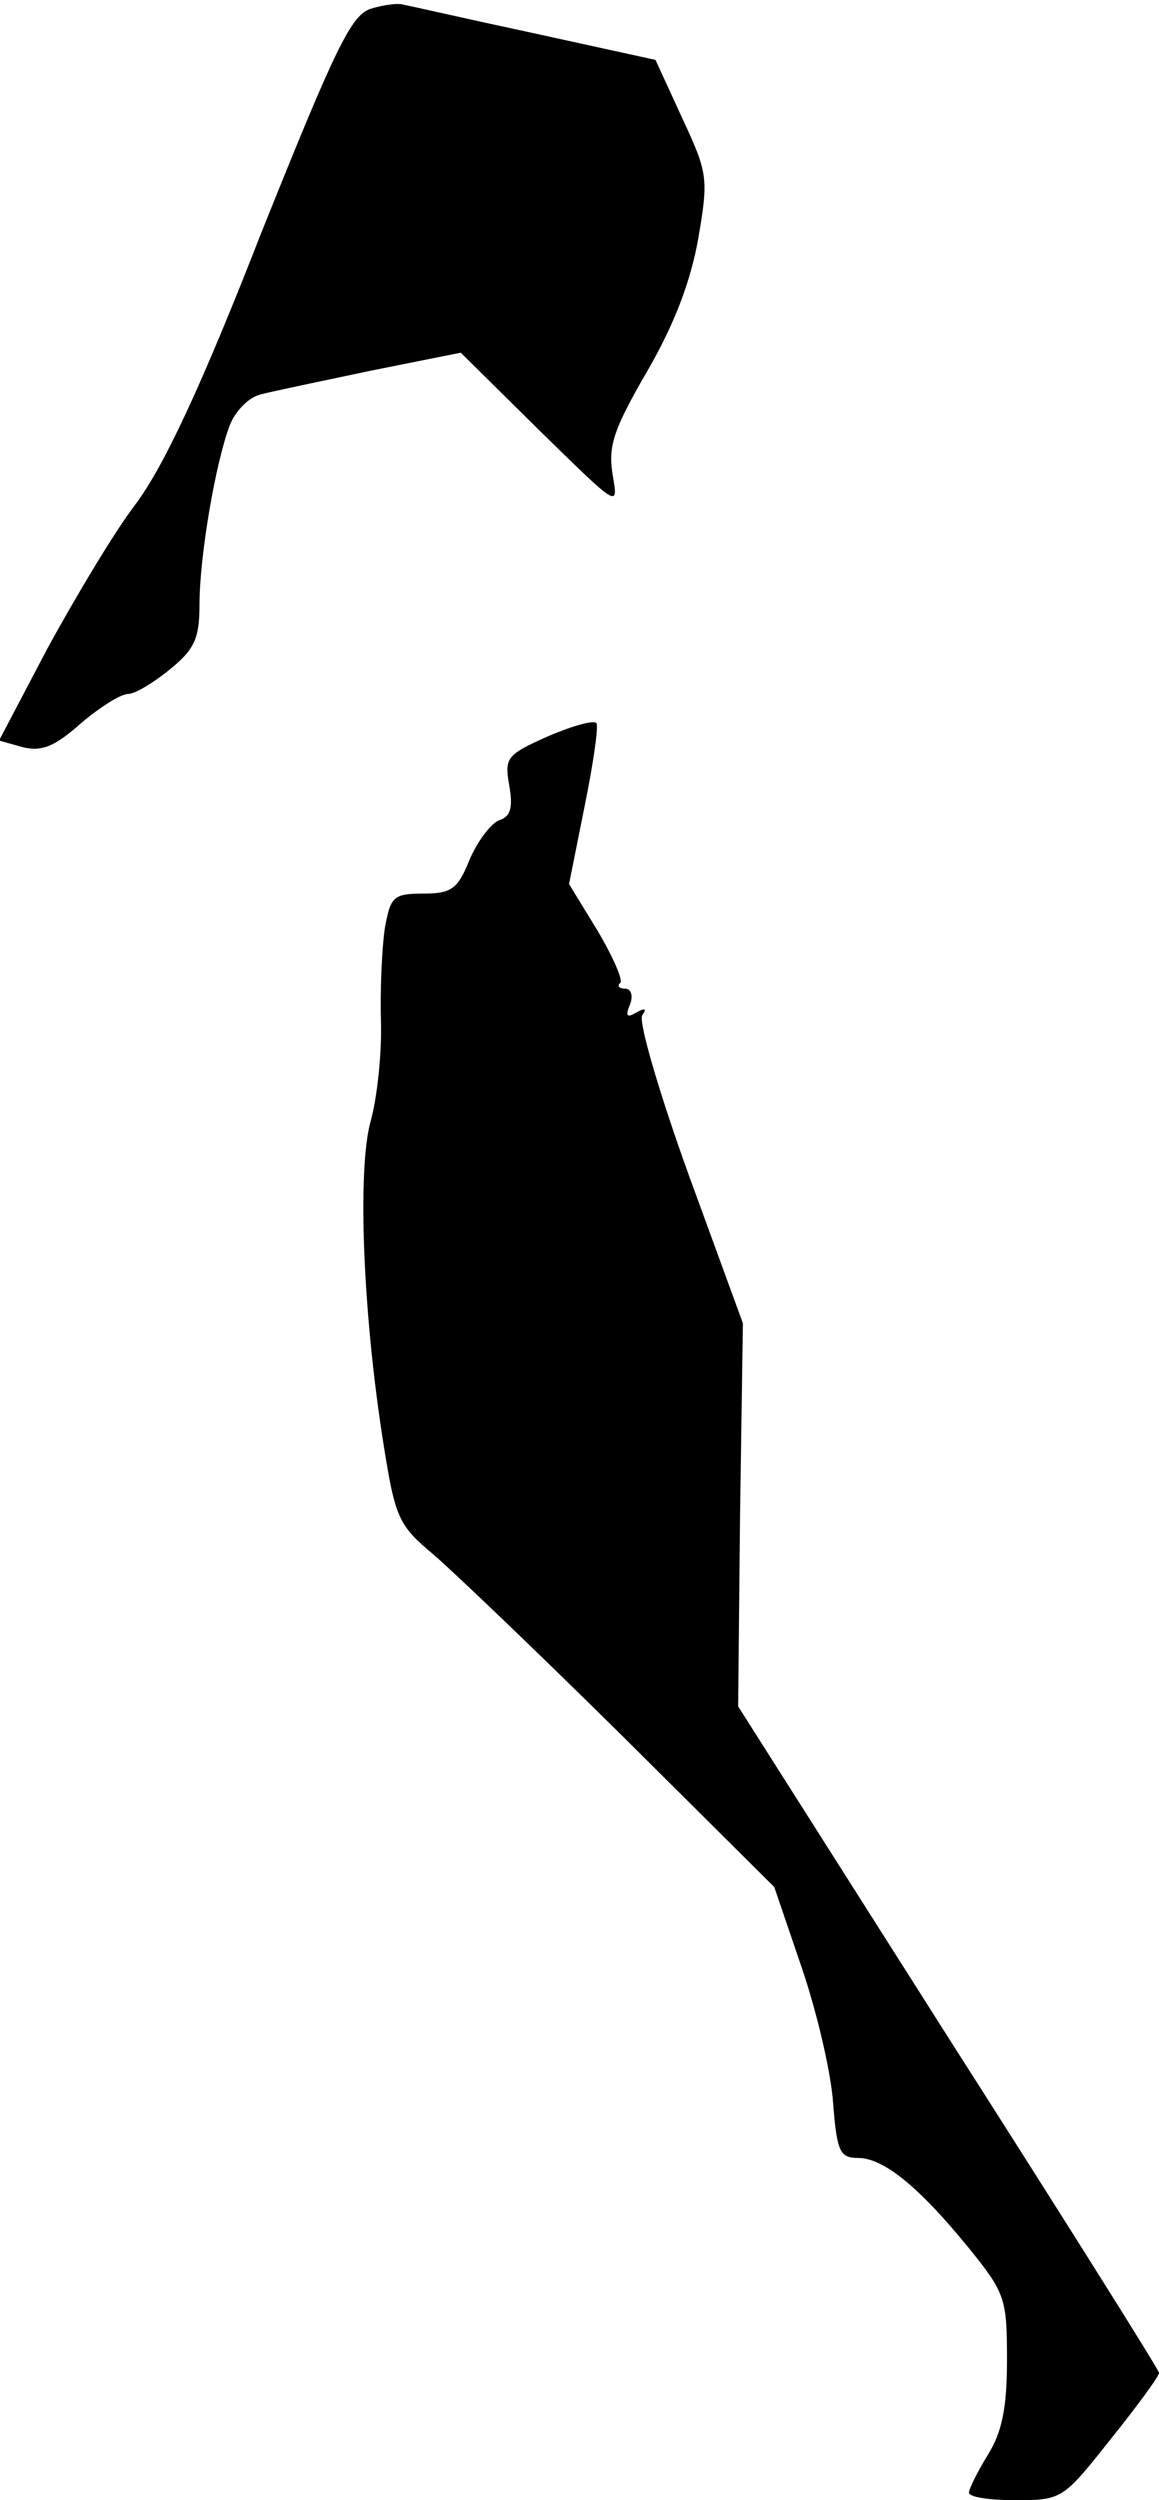 <?xml version="1.0" standalone="no"?>
<!DOCTYPE svg PUBLIC "-//W3C//DTD SVG 20010904//EN"
 "http://www.w3.org/TR/2001/REC-SVG-20010904/DTD/svg10.dtd">
<svg version="1.0" xmlns="http://www.w3.org/2000/svg"
 width="122pt" height="263pt" viewBox="0 0 122 263"
 preserveAspectRatio="xMidYMid meet">
<g transform="translate(0,263) scale(0.1,-0.1)"
fill="#000000" stroke="none">
<path fill="#000000" stroke="none" d="M391 2621 c-21 -6 -37 -39 -116 -236
-64 -164 -103 -246 -132 -285 -23 -30 -64 -99 -93 -152 l-51 -97 25 -7 c20 -5
34 1 61 25 20 17 42 31 50 31 7 0 27 12 44 26 26 21 31 33 31 68 0 51 17 150
32 189 6 15 20 29 32 32 11 3 64 14 116 25 l95 19 83 -82 c83 -81 83 -82 77
-47 -5 30 0 47 36 109 29 50 46 95 54 140 11 64 10 69 -17 127 l-28 61 -128
28 c-70 15 -131 29 -137 30 -5 2 -21 0 -34 -4z"/>
<path fill="#000000" stroke="none" d="M578 1856 c-45 -20 -47 -23 -42 -52 4
-23 2 -33 -11 -37 -9 -4 -23 -23 -31 -42 -12 -30 -19 -35 -48 -35 -32 0 -35
-3 -41 -37 -3 -21 -5 -65 -4 -98 1 -33 -4 -80 -11 -105 -14 -51 -8 -204 14
-341 12 -76 16 -84 52 -114 21 -18 111 -104 199 -191 l160 -159 29 -85 c16
-47 31 -111 33 -143 4 -50 7 -57 26 -57 27 0 64 -30 117 -95 38 -47 40 -53 40
-117 0 -50 -5 -76 -20 -100 -11 -18 -20 -36 -20 -40 0 -5 22 -8 49 -8 49 0 50
1 100 64 28 35 51 66 51 70 0 3 -100 162 -222 353 l-221 348 2 201 3 202 -57
156 c-31 86 -53 161 -49 168 5 7 3 8 -6 3 -10 -6 -12 -4 -7 8 4 10 1 17 -5 17
-6 0 -9 3 -5 6 3 3 -8 28 -24 55 l-30 49 16 80 c9 44 15 84 13 89 -2 4 -24 -2
-50 -13z"/>
</g>
</svg>
